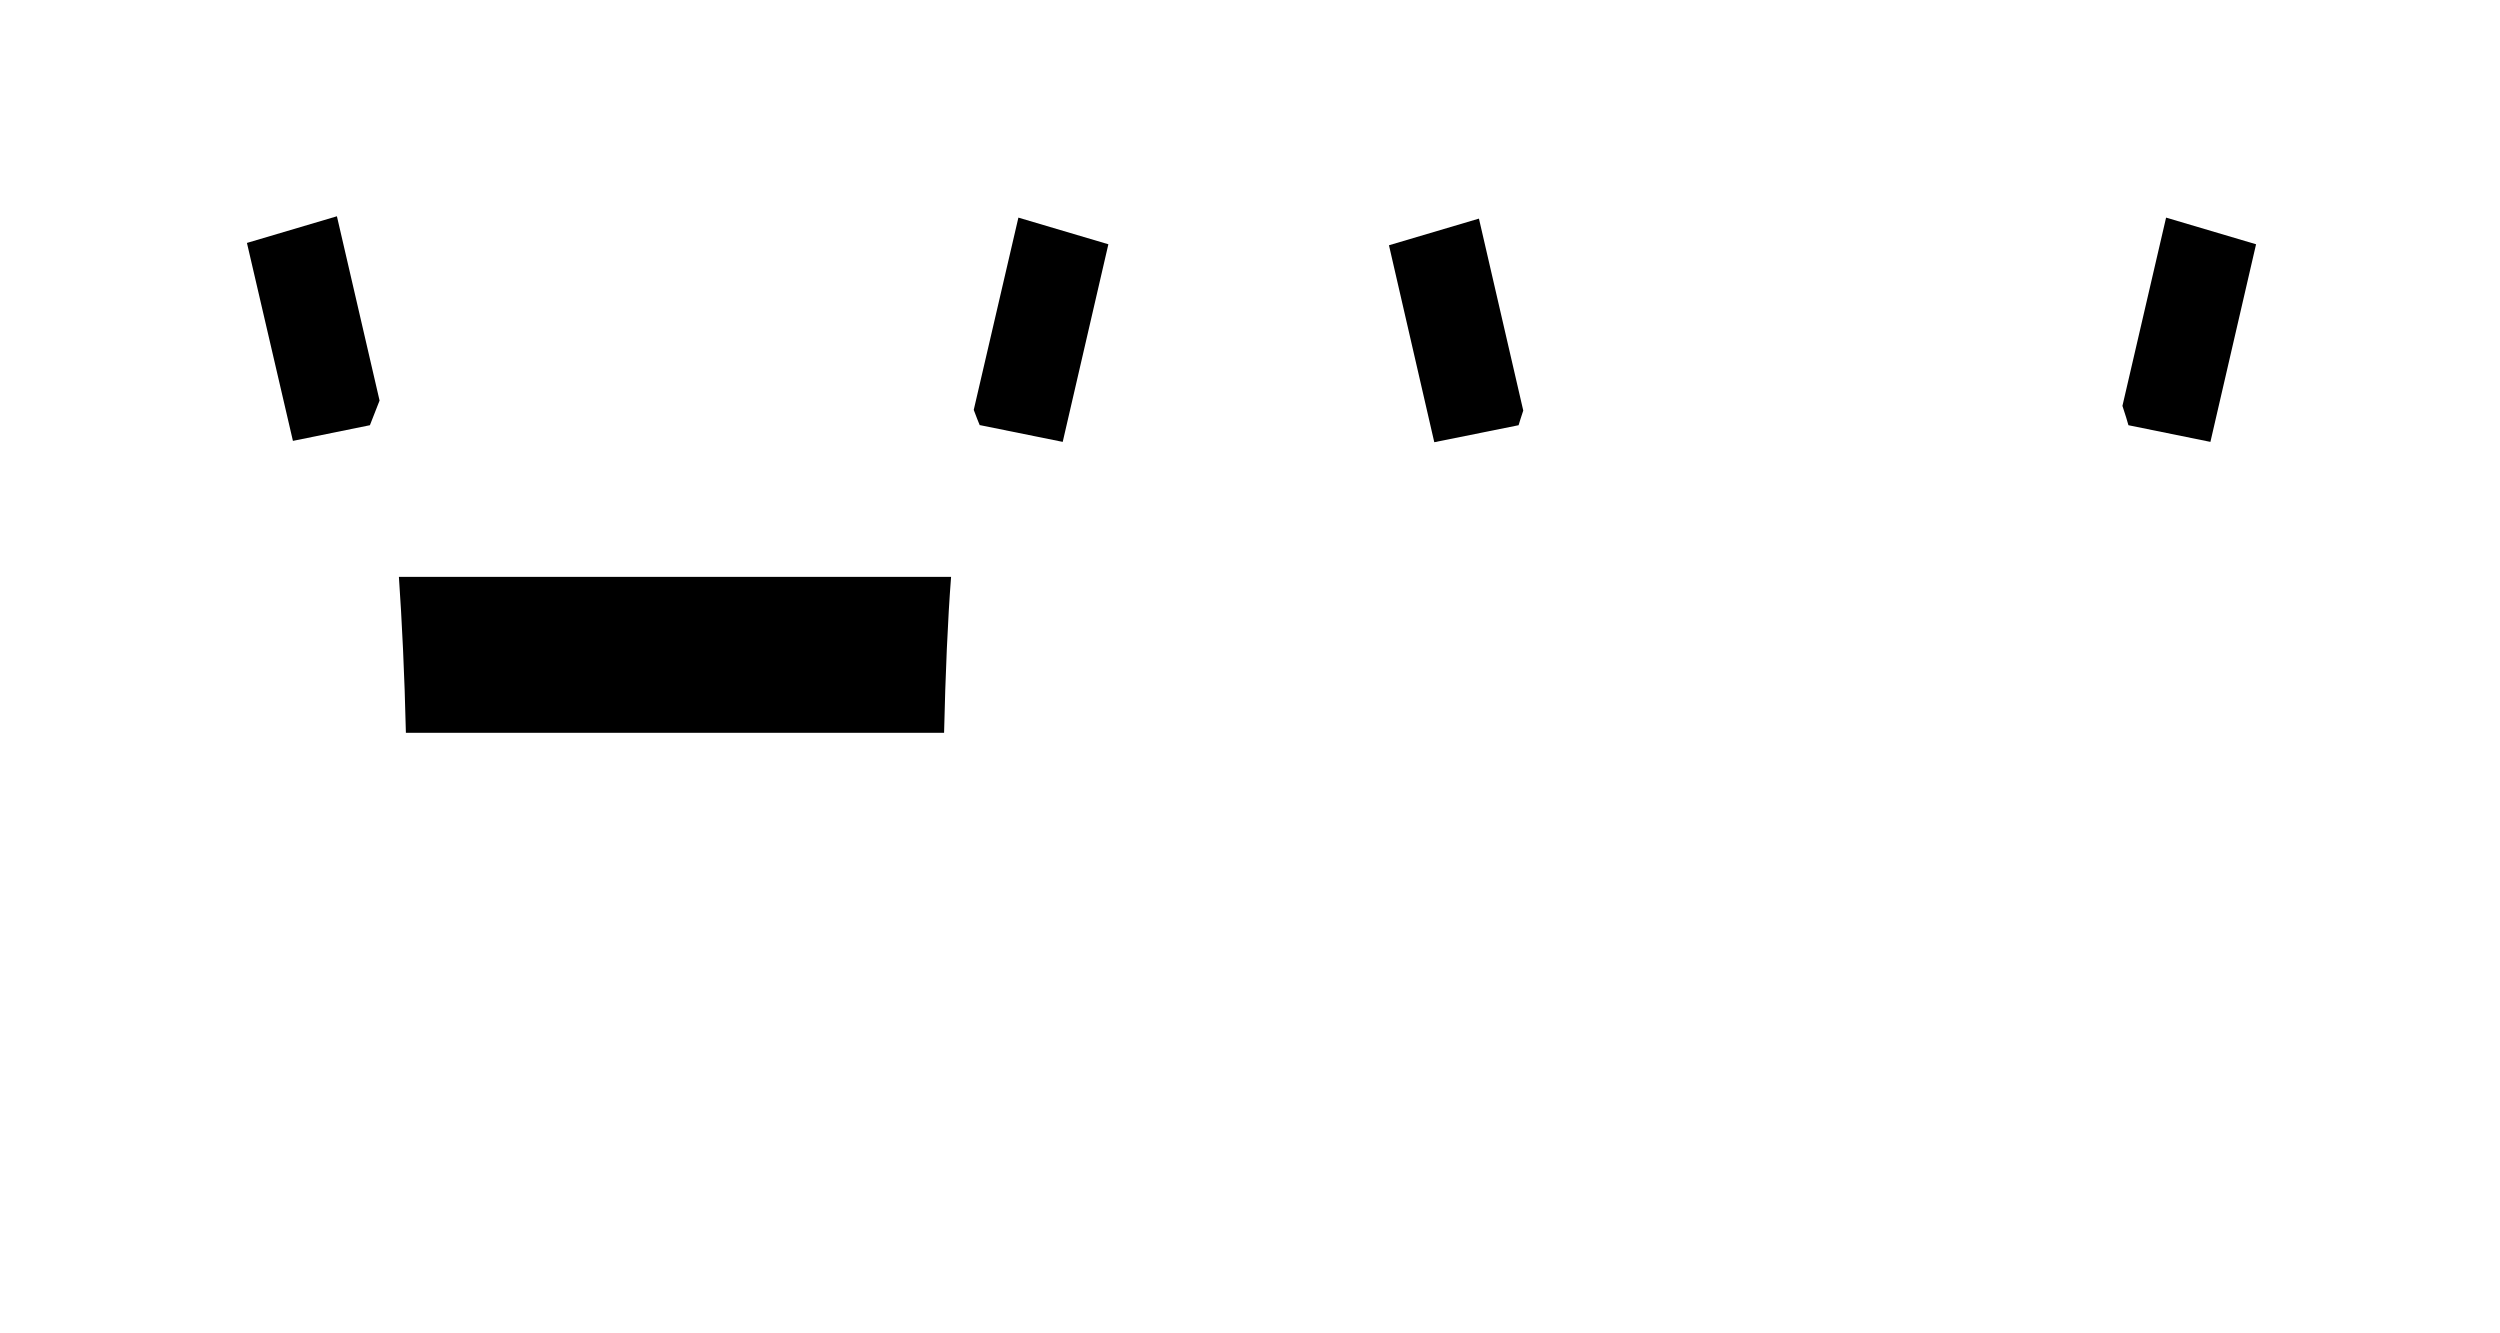 <?xml version="1.0" encoding="utf-8"?>
<!-- Generator: Adobe Illustrator 25.3.0, SVG Export Plug-In . SVG Version: 6.00 Build 0)  -->
<svg version="1.1" id="Layer_1" xmlns="http://www.w3.org/2000/svg" xmlns:xlink="http://www.w3.org/1999/xlink" x="0px" y="0px"
	 viewBox="0 0 750.2 400.1" style="enable-background:new 0 0 750.2 400.1;" xml:space="preserve">
<path d="M121.8,219.9h161.5c0.4-17.6,1.1-33.9,2.1-46.8H119.7C120.6,186.1,121.4,202.3,121.8,219.9z"/>
<path d="M294,127.6h0.1h0.1l24.7,5l13.7-59.3l-27-8L292.2,123C293,125.1,293.6,126.7,294,127.6z"/>
<path d="M111,127.6c0.5-1.2,1.5-3.8,2.9-7.4l-12.8-55.3l-27,8l13.8,59.4L111,127.6z"/>
<path d="M455.7,127.6c0.3-0.9,0.7-2.4,1.4-4.4l-13.3-57.6l-27,8l13.6,59.1L455.7,127.6z"/>
<path d="M650,65.3l-13.1,56.5c0.9,2.7,1.5,4.7,1.8,5.8l24.6,5L677,73.3L650,65.3z"/>
</svg>
